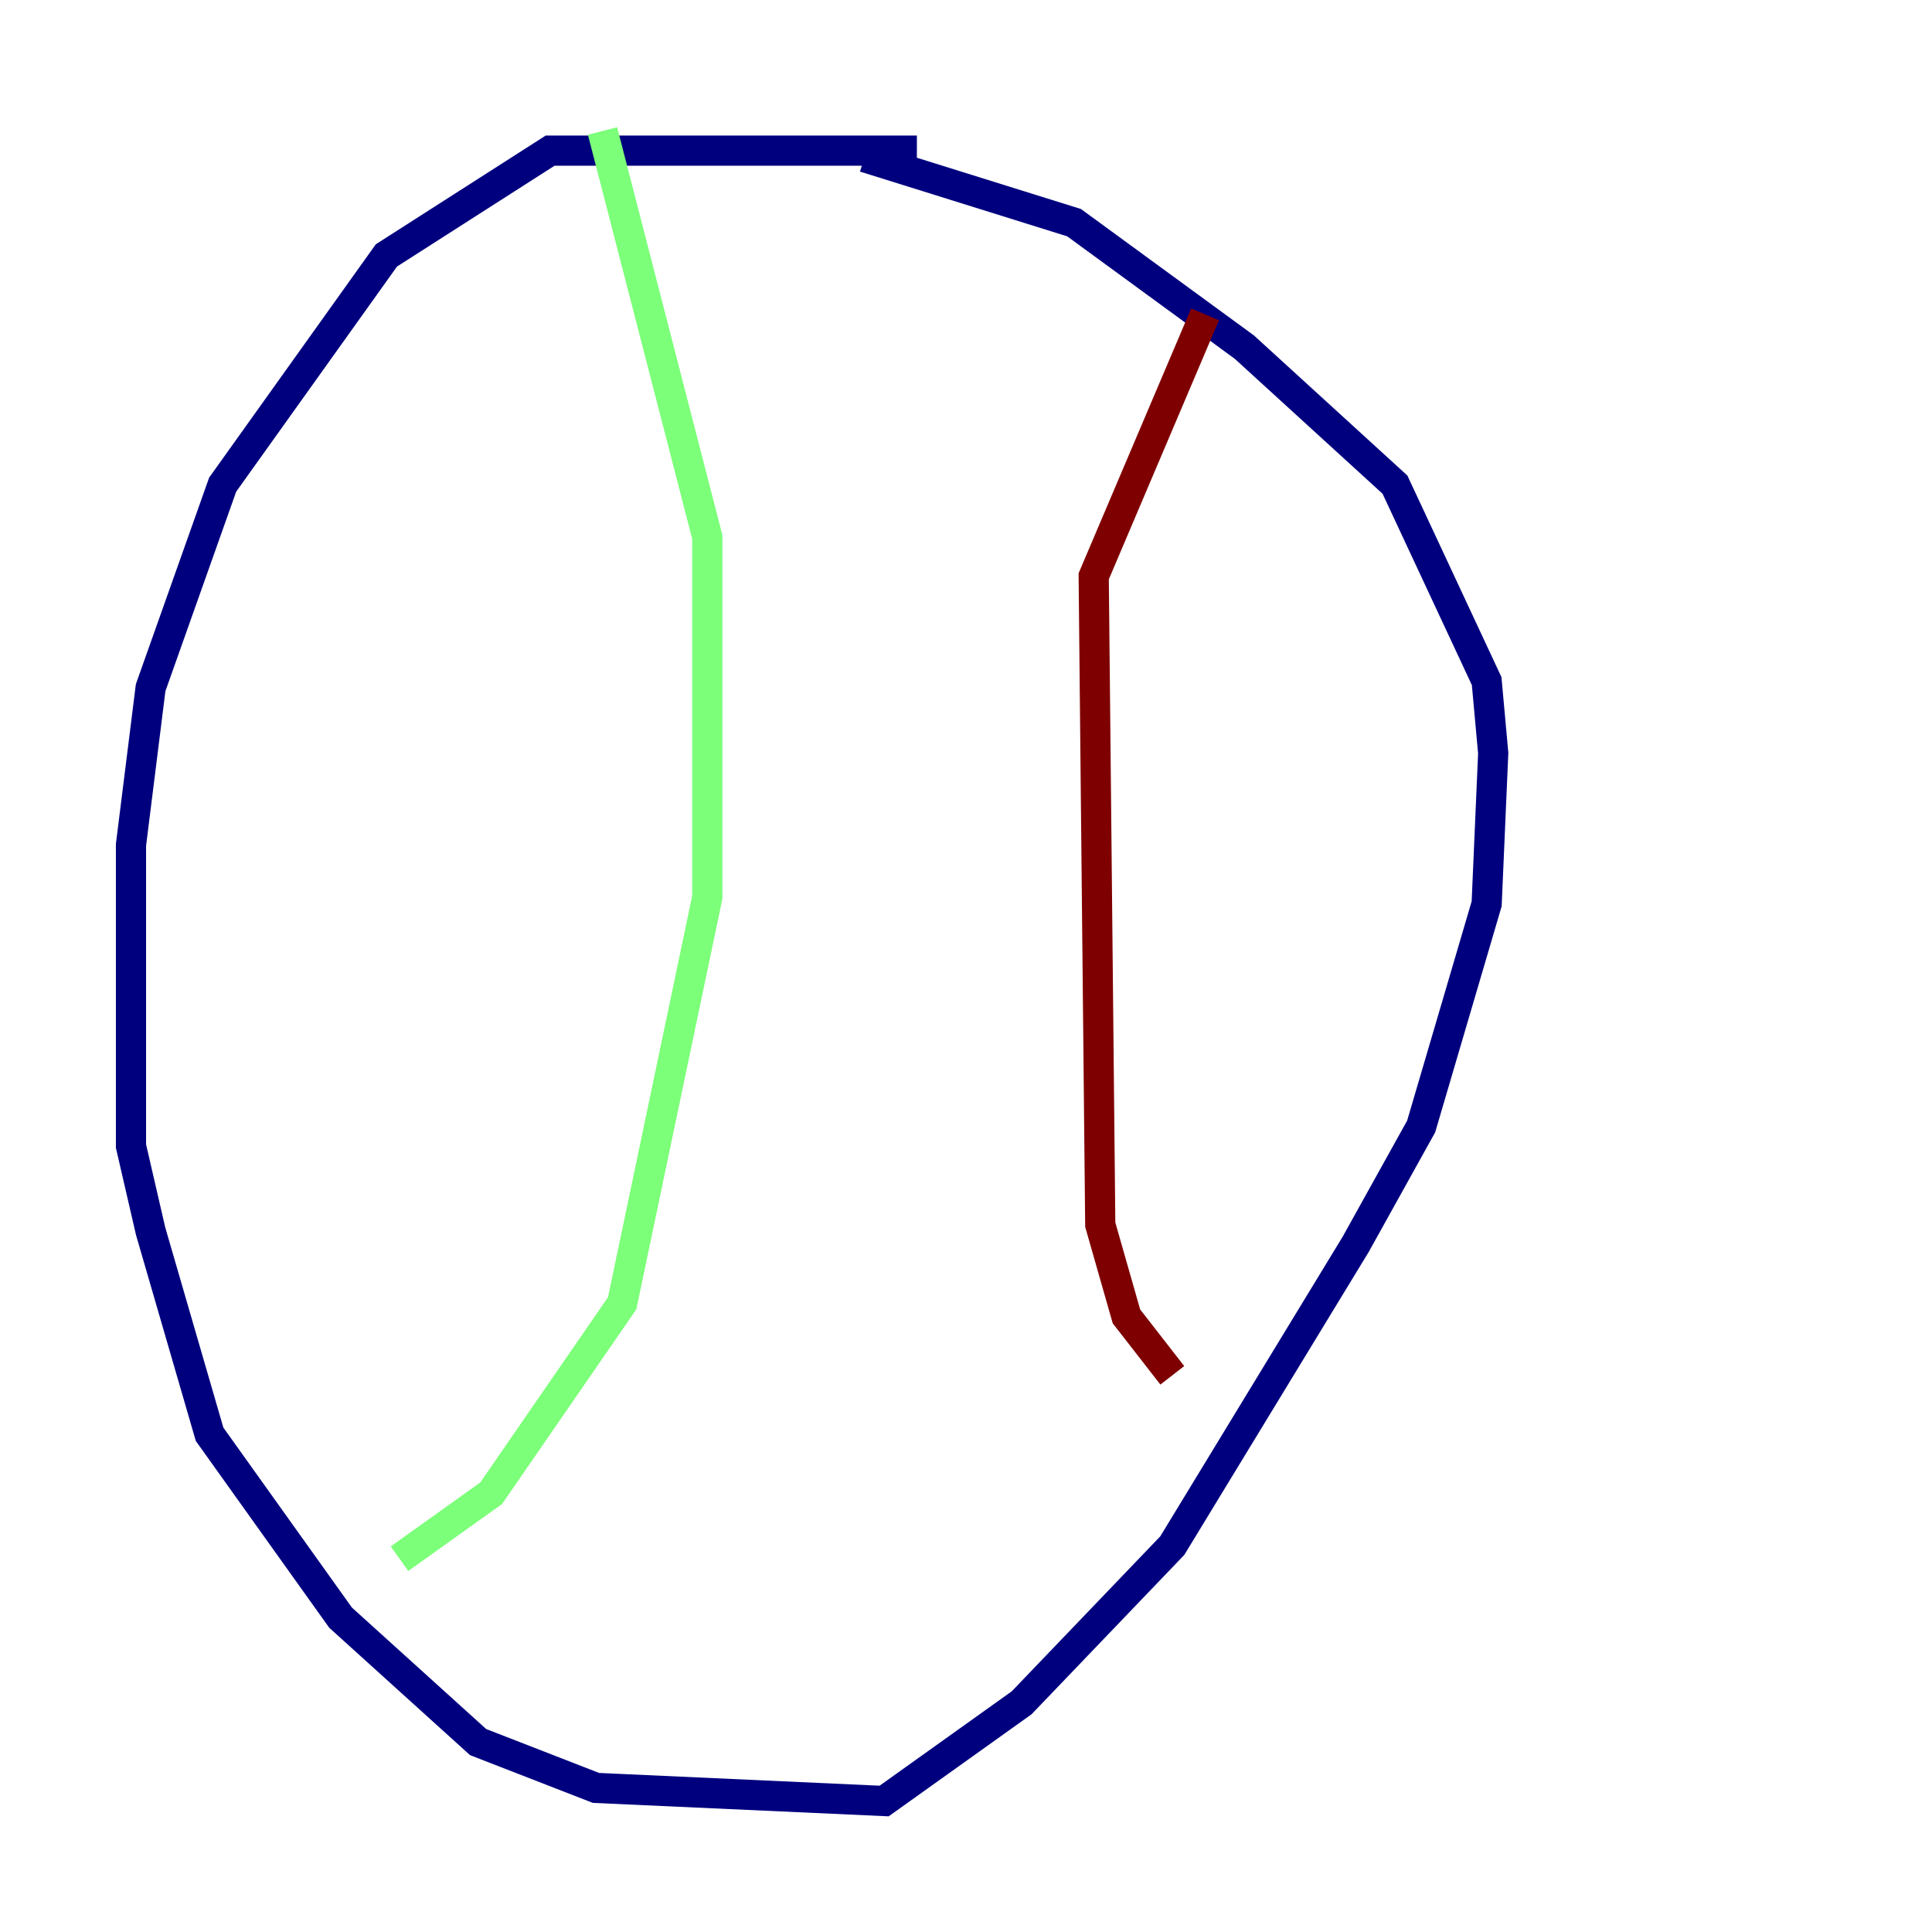 <?xml version="1.0" encoding="utf-8" ?>
<svg baseProfile="tiny" height="128" version="1.2" viewBox="0,0,128,128" width="128" xmlns="http://www.w3.org/2000/svg" xmlns:ev="http://www.w3.org/2001/xml-events" xmlns:xlink="http://www.w3.org/1999/xlink"><defs /><polyline fill="none" points="60.746,9.98 36.447,9.98 25.6,16.922 14.752,32.108 9.98,45.559 8.678,55.973 8.678,75.932 9.98,81.573 13.885,95.024 22.563,107.173 31.675,115.417 39.485,118.454 58.576,119.322 67.688,112.814 77.668,102.4 89.817,82.441 94.156,74.63 98.495,59.878 98.929,49.898 98.495,45.125 92.42,32.108 82.441,22.997 71.159,14.752 57.275,10.414" stroke="#00007f" stroke-width="2" /><polyline fill="none" points="39.919,8.678 46.861,35.58 46.861,59.444 41.22,86.346 32.542,98.929 26.468,103.268" stroke="#7cff79" stroke-width="2" /><polyline fill="none" points="79.837,20.827 72.461,38.183 72.895,81.139 74.63,87.214 77.668,91.119" stroke="#7f0000" stroke-width="2" /></svg>